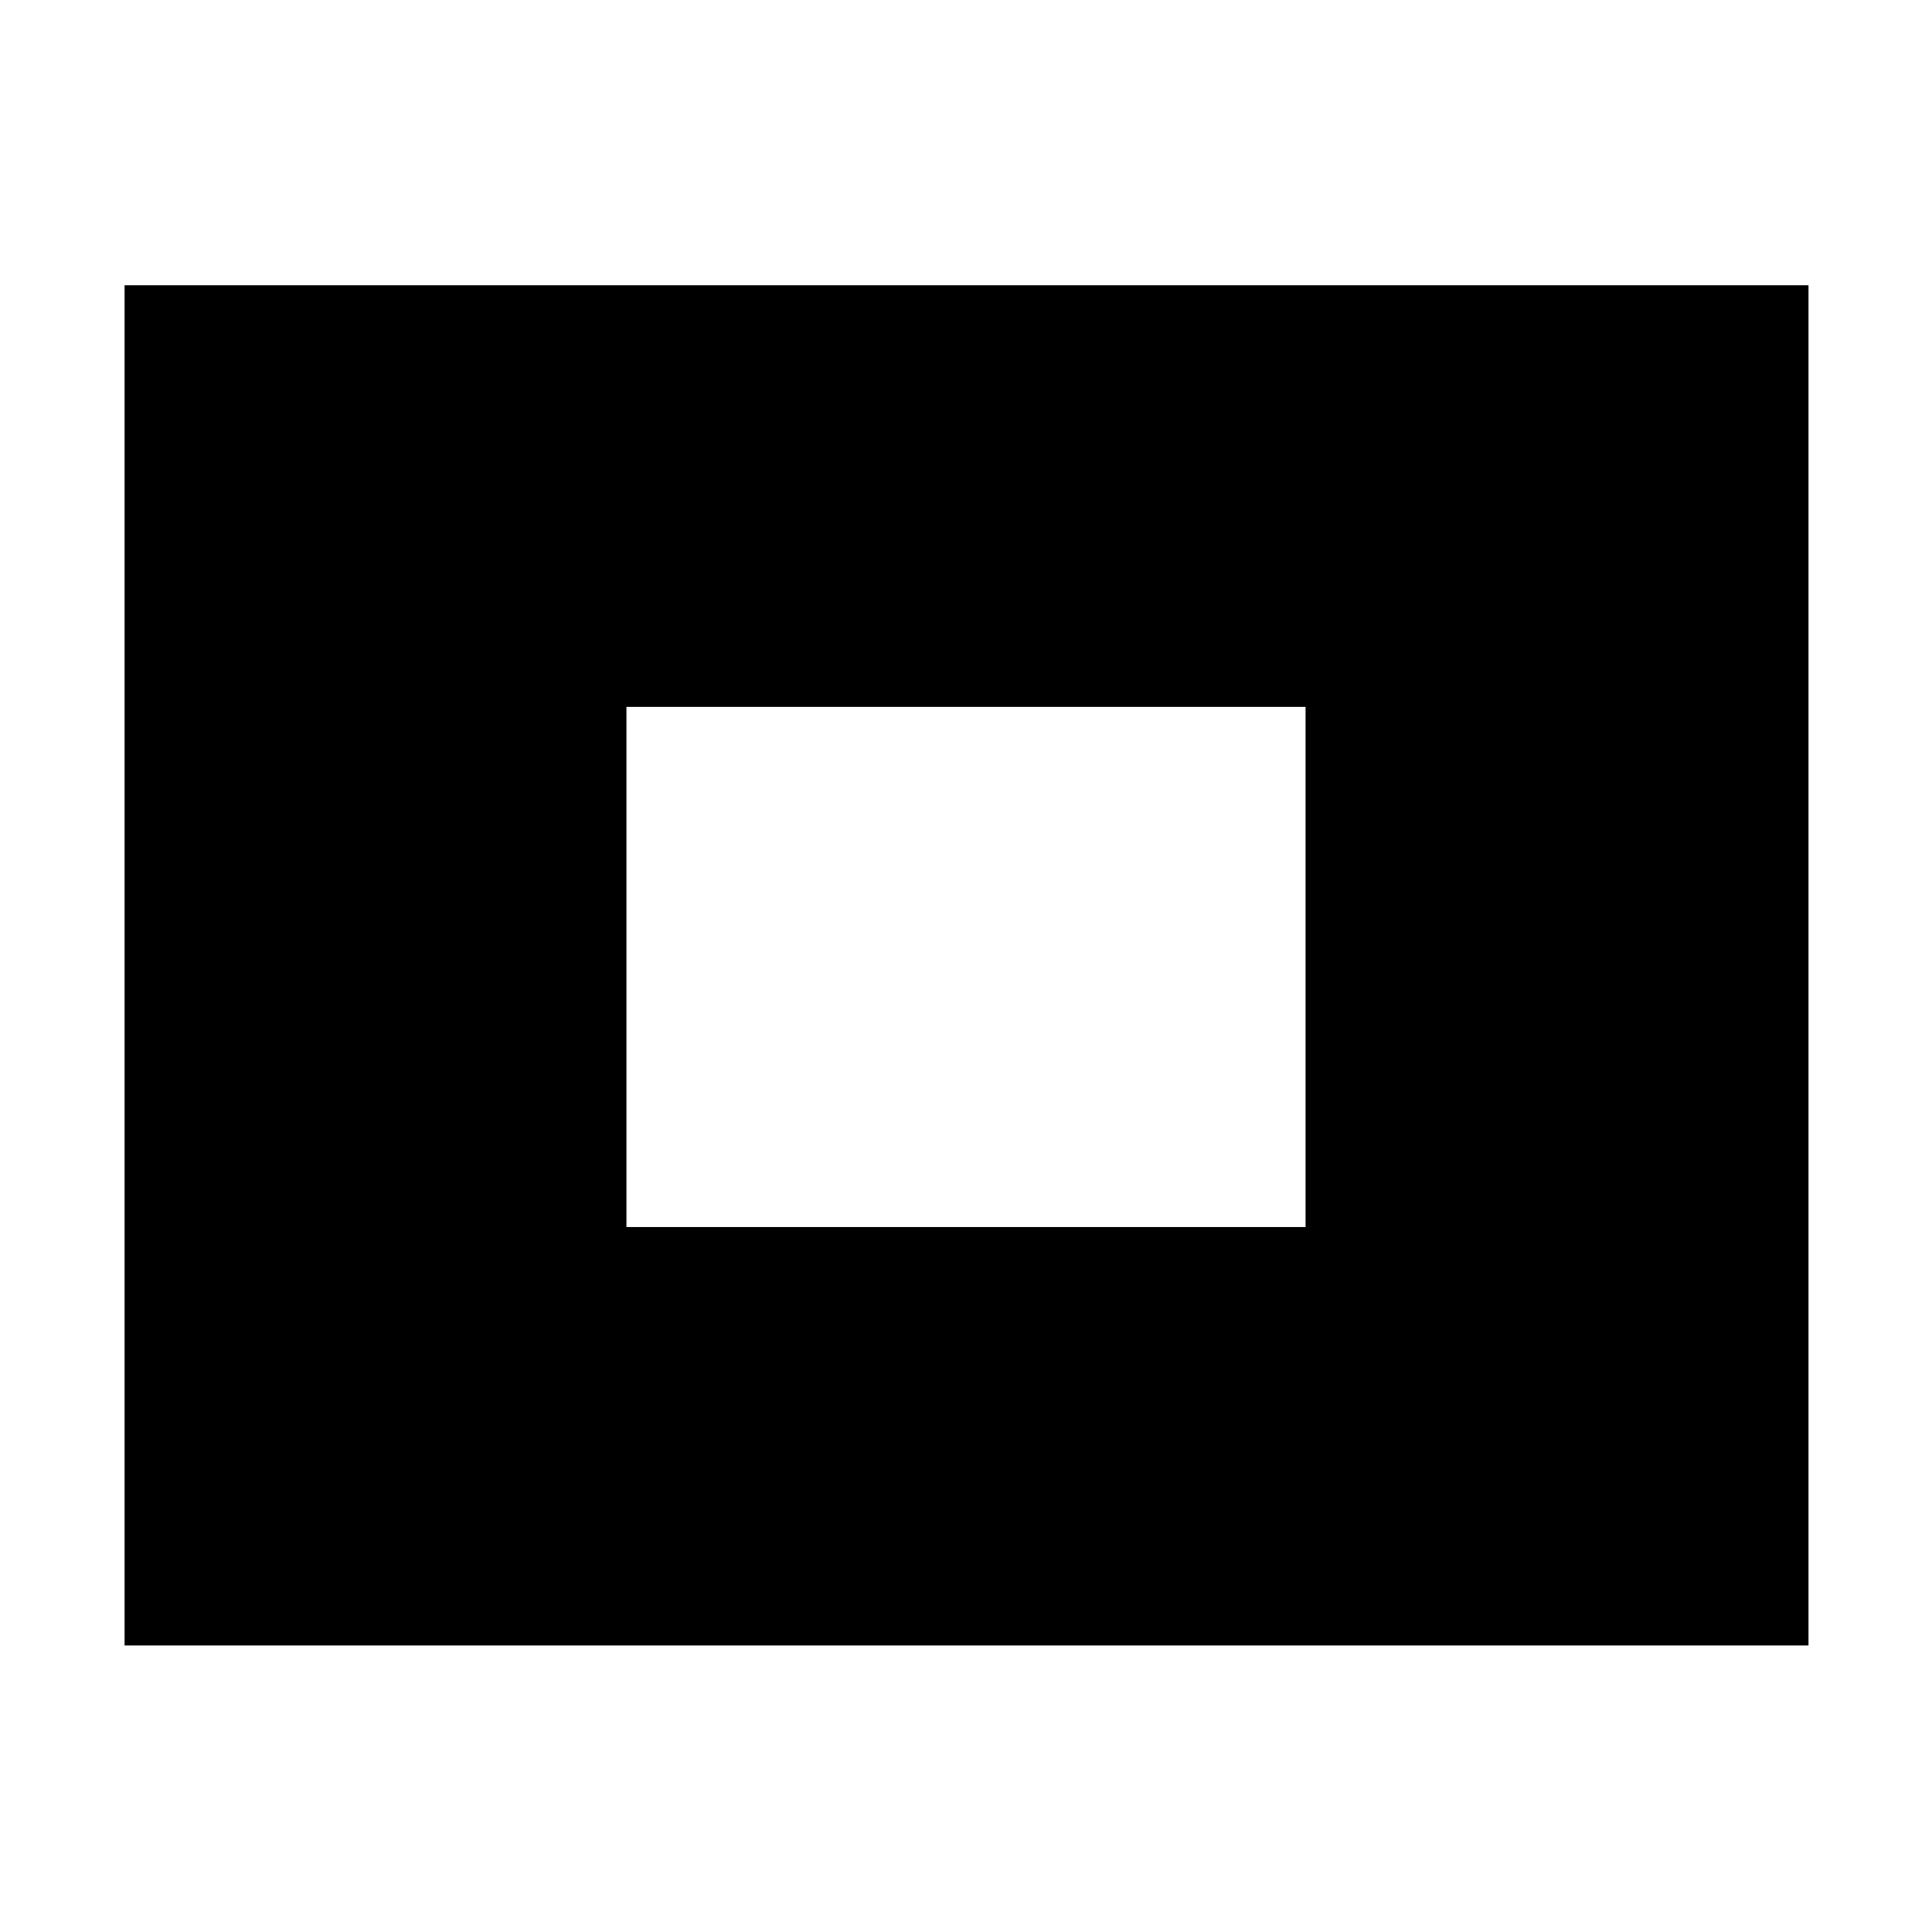 <svg xmlns="http://www.w3.org/2000/svg" height="48" viewBox="0 -960 960 960" width="48"><path d="M61.913-142.348v-675.87h836.739v675.87H61.912ZM311.26-350.261h337.478v-258.478H311.261v258.478Z"/></svg>